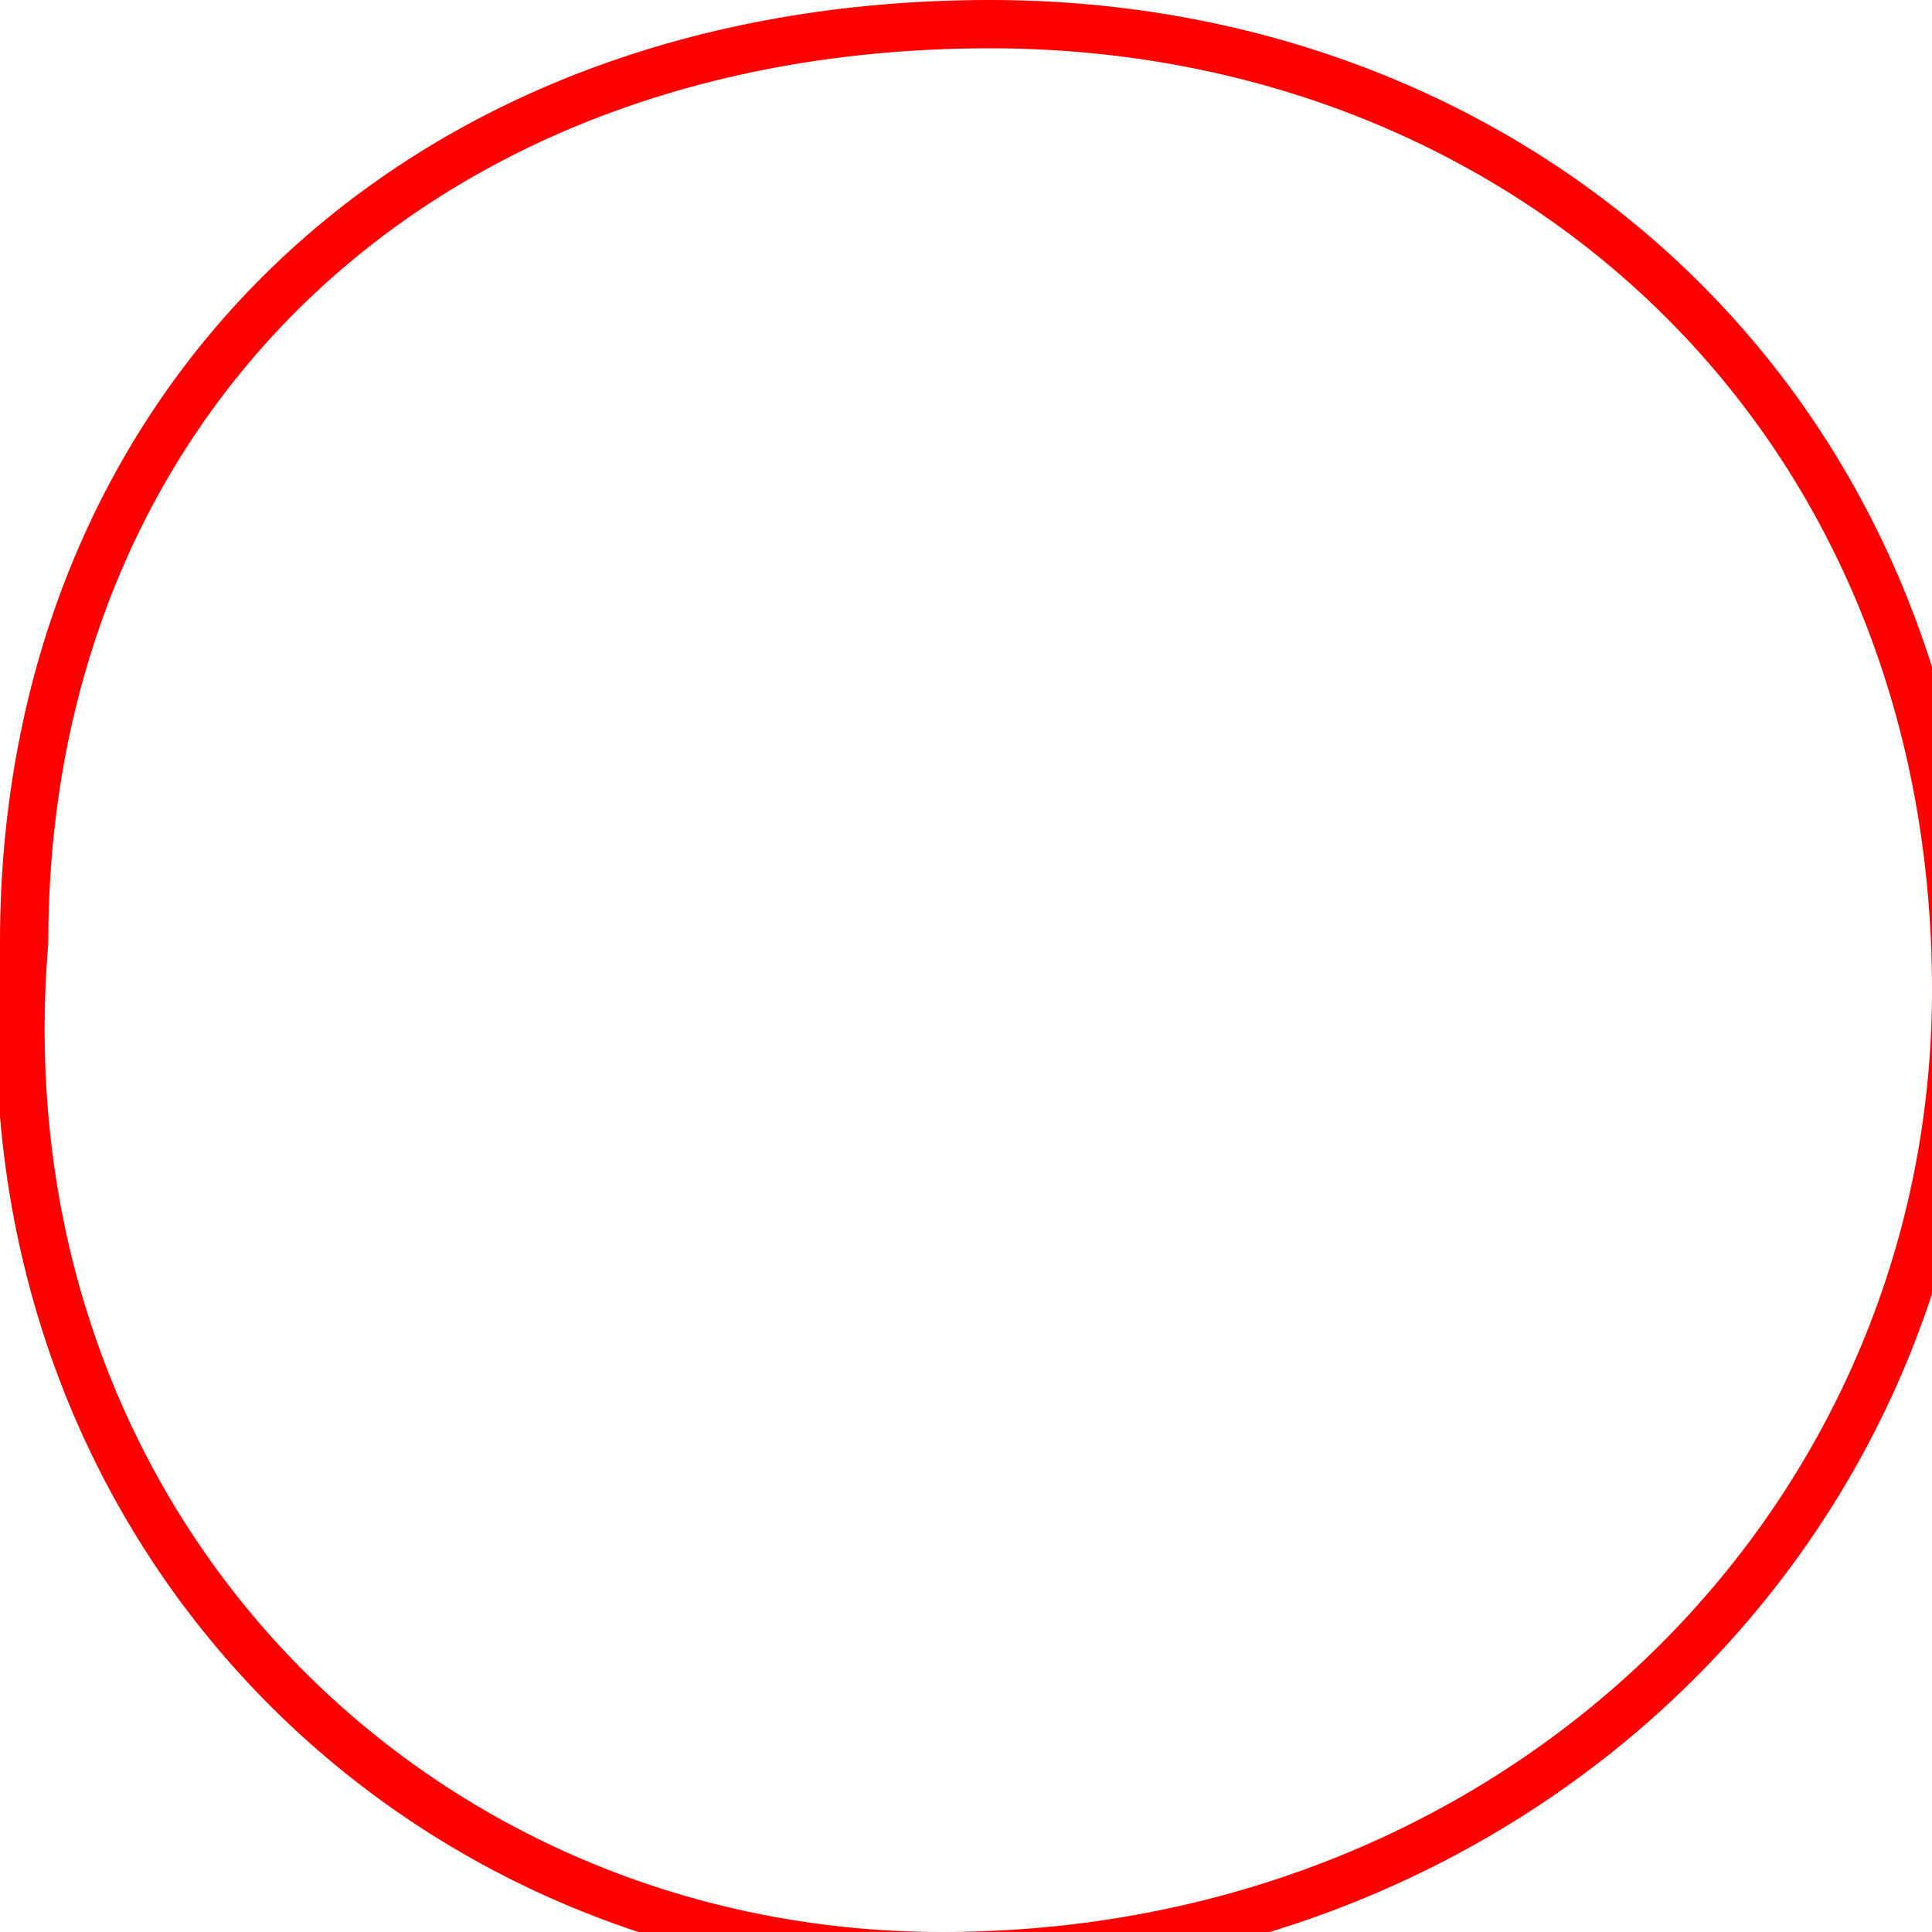 <?xml version="1.0" encoding="UTF-8"?>
<svg xmlns="http://www.w3.org/2000/svg" xmlns:xlink="http://www.w3.org/1999/xlink" width="40pt" height="40pt" viewBox="0 0 40 40" version="1.1">
<g id="surface8">
<path style="fill:none;stroke-width:1;stroke-linecap:round;stroke-linejoin:miter;stroke:rgb(100%,0%,0%);stroke-opacity:1;stroke-miterlimit:10;" d="M 40.5 20.5 C 40.5 31.5 31.5 40.5 19.5 40.5 C 8.5 40.5 -0.5 31.5 0.5 19.5 C 0.5 8.5 8.5 0.5 20.5 0.5 C 31.5 0.5 40.5 8.5 40.5 20.5 Z M 40.5 20.5 "/>
</g>
</svg>

